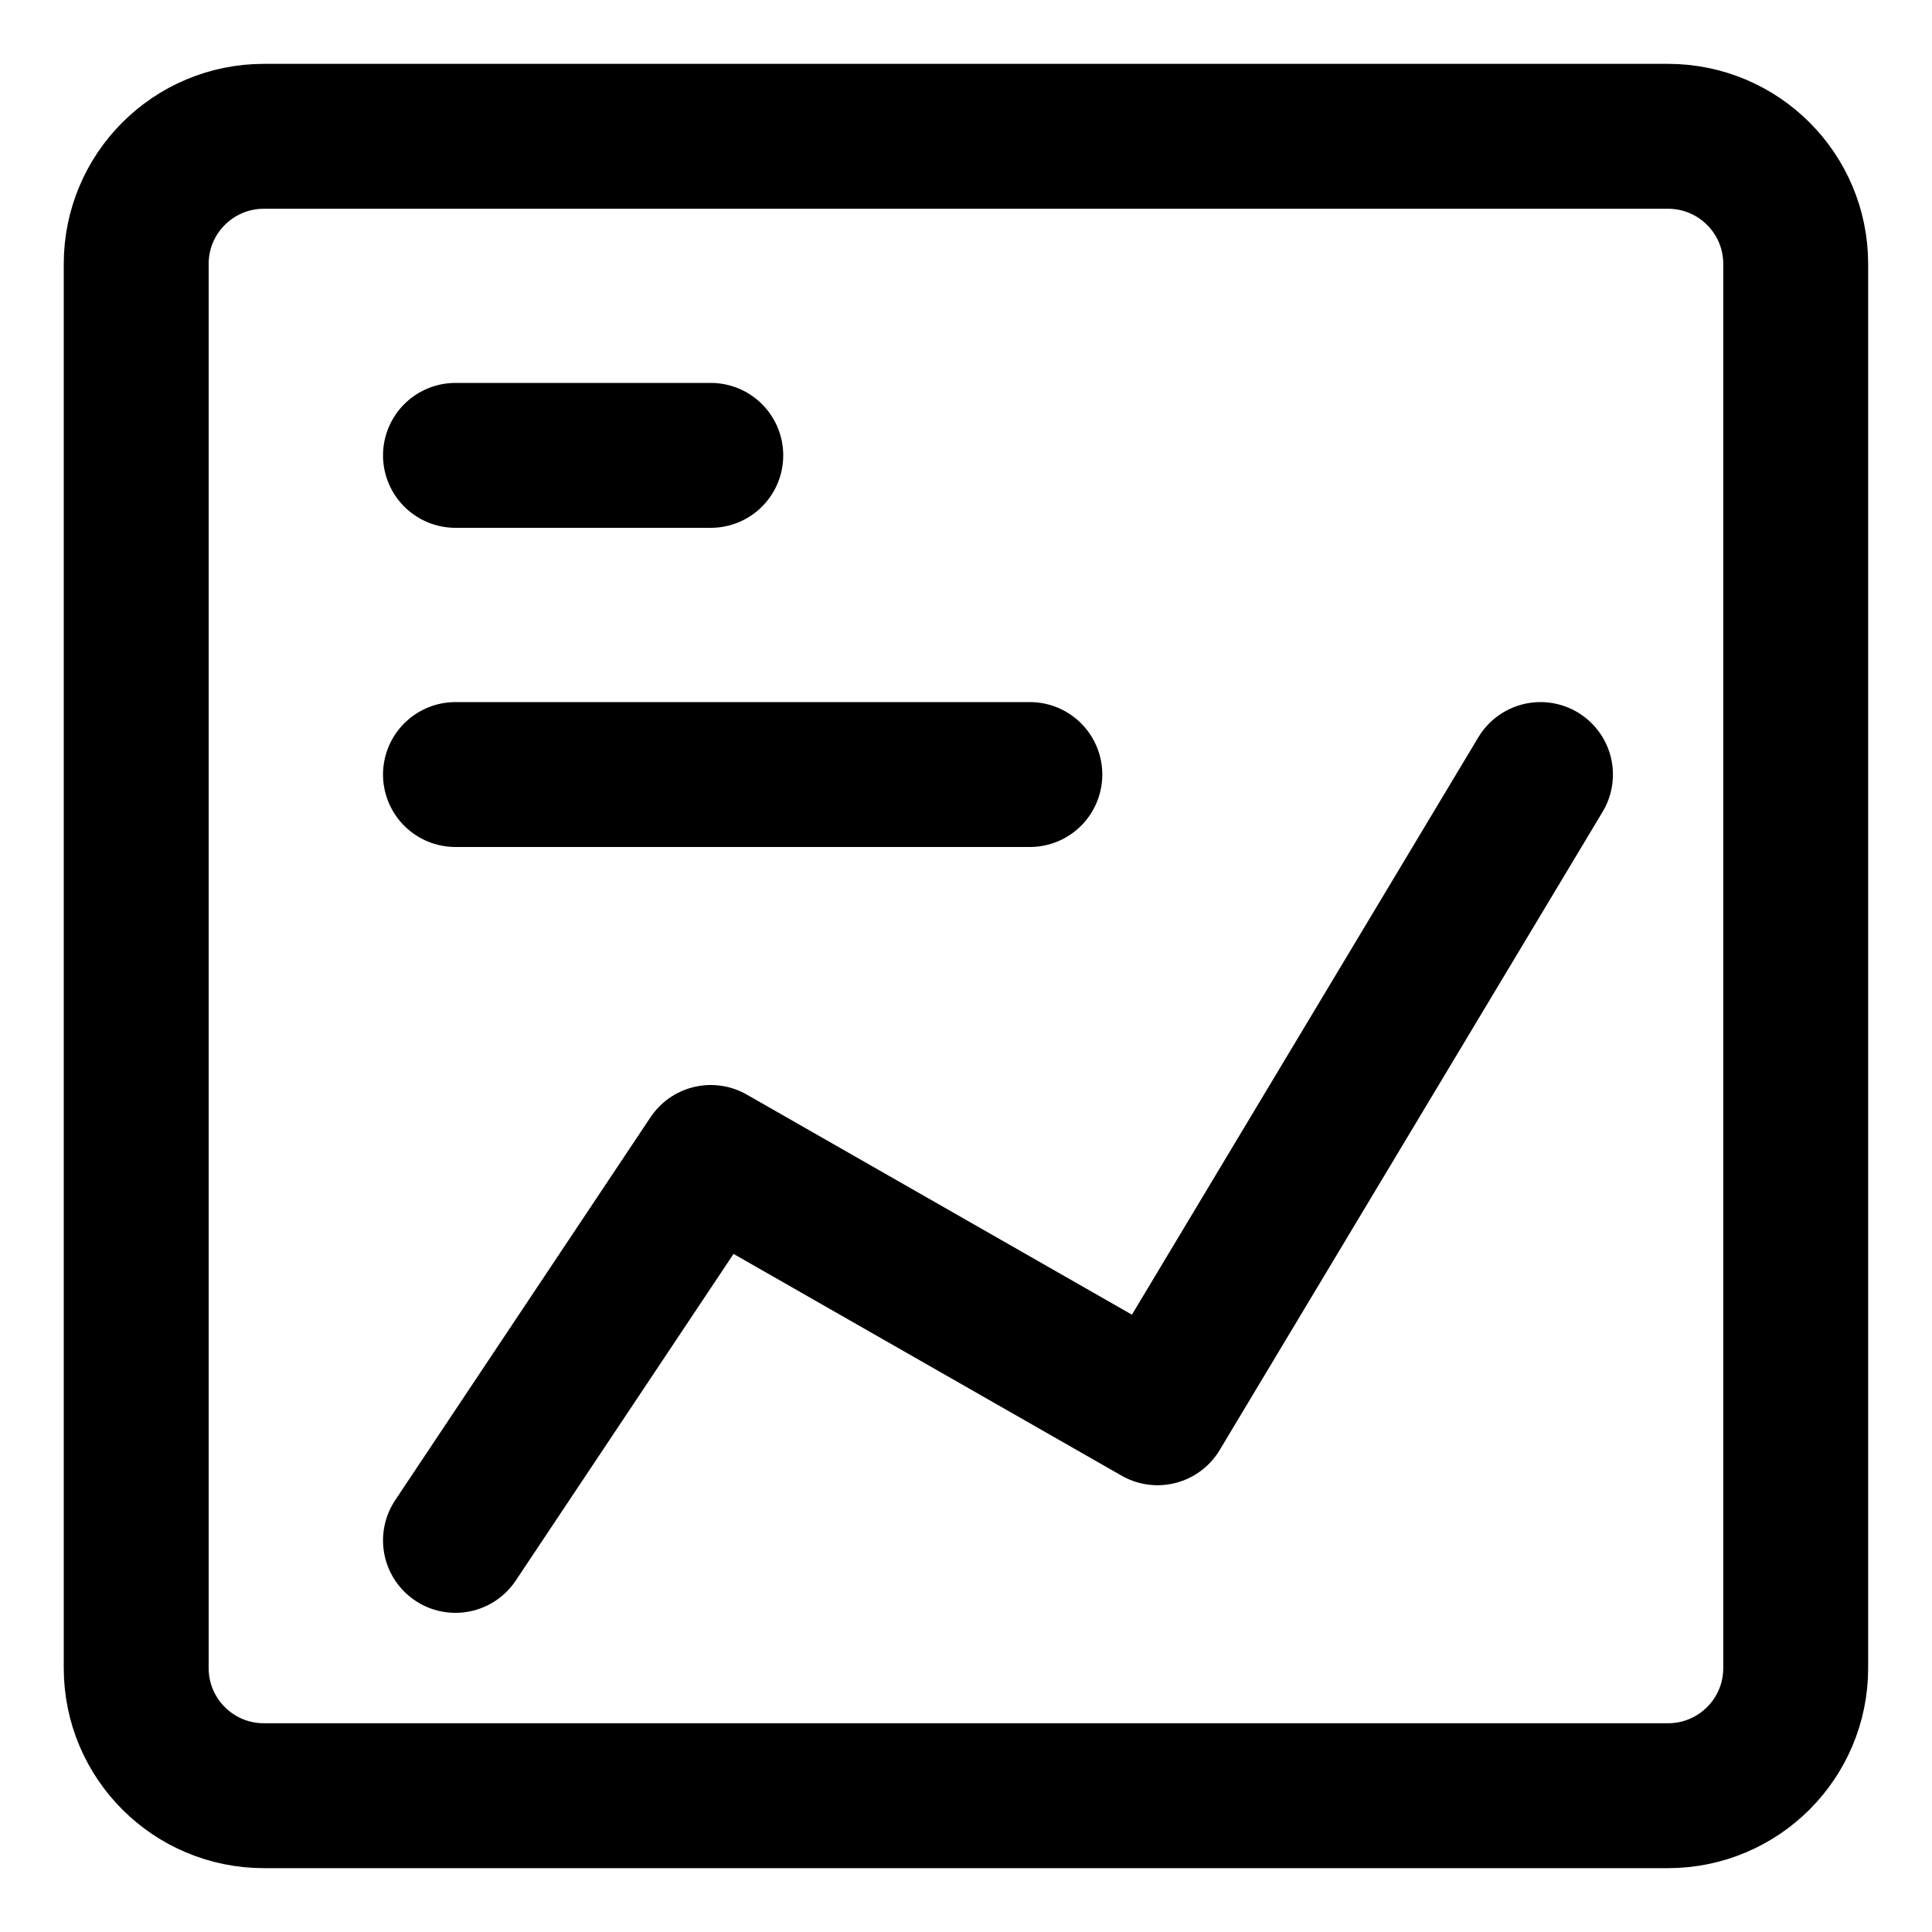<svg width="20" height="20" viewBox="0 0 20 20" fill="none" xmlns="http://www.w3.org/2000/svg">
<g id="content-statistic-24" clip-path="url(#clip0_47_143730)">
<g id="content-statistic--product-data-analysis-analytics-graph-line-business-board-chart">
<path id="Vector" d="M2.732 18.589H17.267C17.997 18.589 18.589 17.998 18.589 17.268V2.732C18.589 2.002 17.997 1.411 17.267 1.411H2.732C2.002 1.411 1.41 2.002 1.41 2.732V17.268C1.41 17.998 2.002 18.589 2.732 18.589Z" stroke="black" stroke-width="1.5" stroke-linecap="round" stroke-linejoin="round"/>
<path id="Vector_2" d="M4.715 4.714H7.358" stroke="black" stroke-width="1.5" stroke-linecap="round" stroke-linejoin="round"/>
<path id="Vector_3" d="M4.715 8.018H10.661" stroke="black" stroke-width="1.5" stroke-linecap="round" stroke-linejoin="round"/>
<path id="Vector_4" d="M15.947 8.018L11.983 14.625L7.358 11.982L4.715 15.946" stroke="black" stroke-width="1.5" stroke-linecap="round" stroke-linejoin="round"/>
</g>
</g>
<defs>
<clipPath id="clip0_47_143730">
<rect width="20" height="20" fill="white"/>
</clipPath>
</defs>
</svg>
